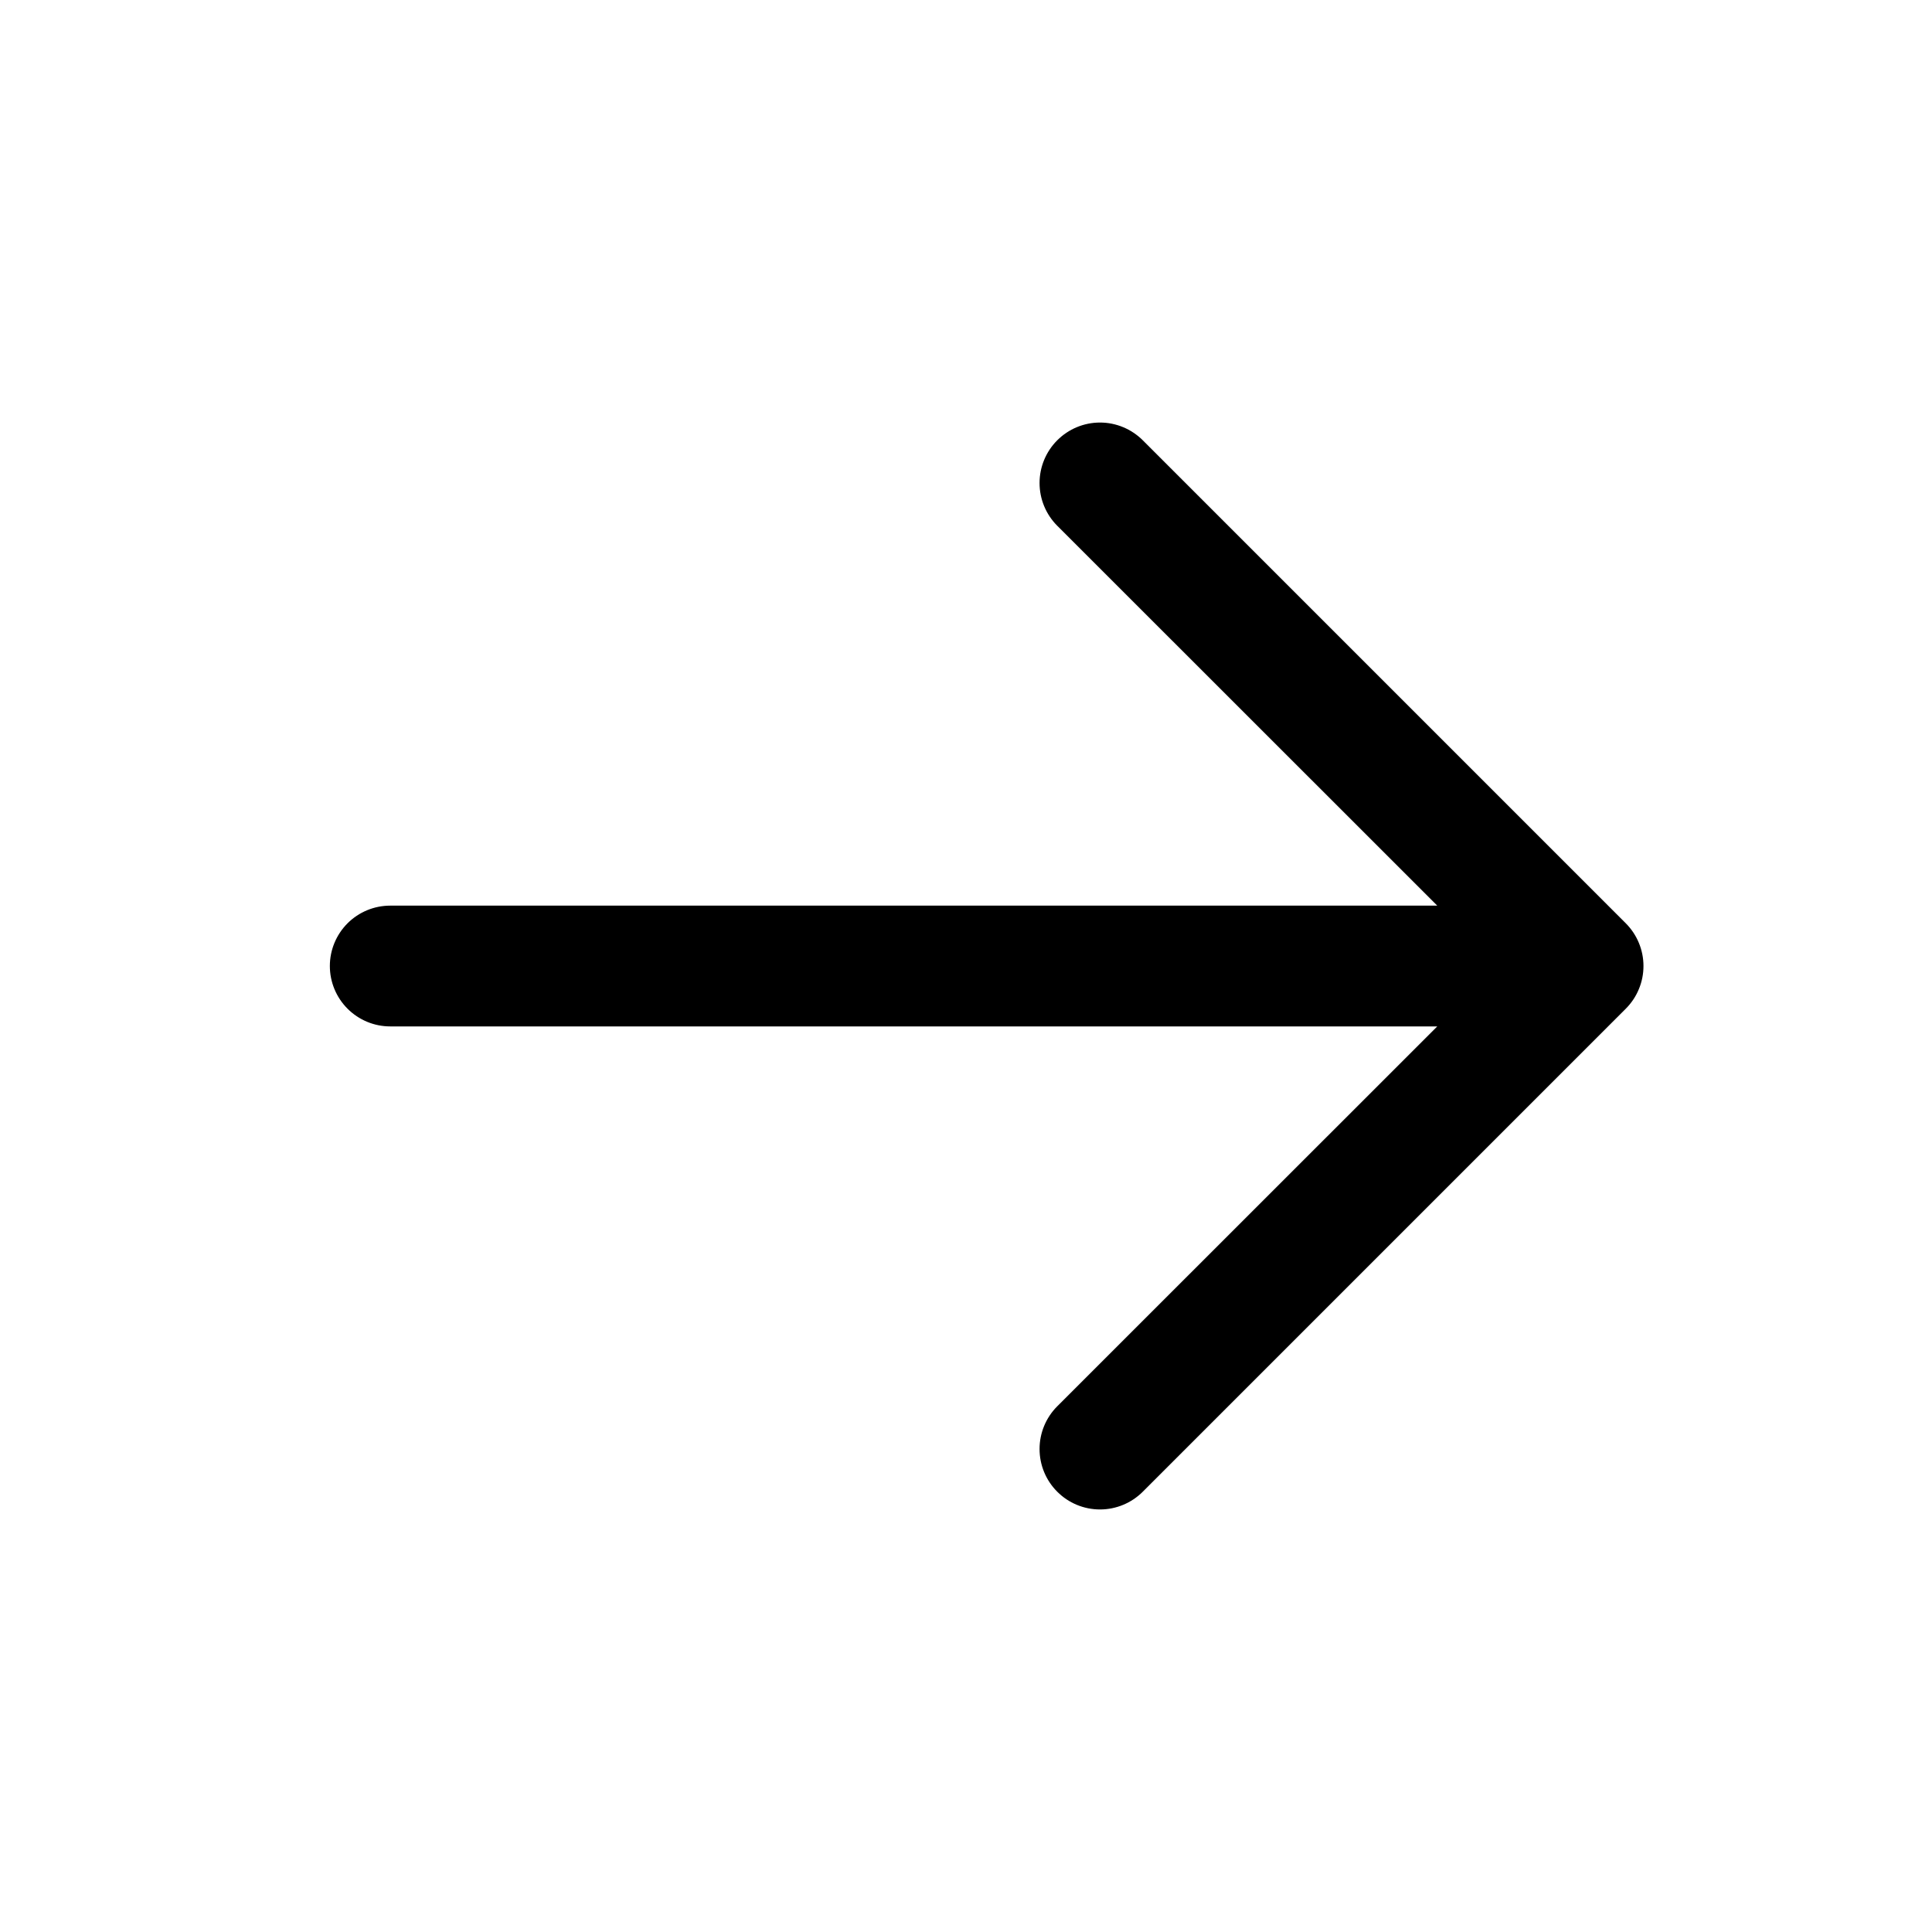 <svg width="41" height="41" viewBox="0 0 41 41" fill="none" xmlns="http://www.w3.org/2000/svg">
<path fill-rule="evenodd" clip-rule="evenodd" d="M7 20.5C7 20.16 7.135 19.835 7.375 19.594C7.616 19.354 7.941 19.219 8.281 19.219L30.501 19.219L22.437 11.158C22.196 10.917 22.061 10.591 22.061 10.25C22.061 9.91 22.196 9.584 22.437 9.343C22.677 9.103 23.003 8.967 23.344 8.967C23.684 8.967 24.01 9.103 24.251 9.343L34.501 19.593C34.62 19.712 34.715 19.854 34.779 20.009C34.844 20.165 34.877 20.332 34.877 20.5C34.877 20.669 34.844 20.836 34.779 20.991C34.715 21.147 34.62 21.288 34.501 21.407L24.251 31.657C24.01 31.898 23.684 32.033 23.344 32.033C23.003 32.033 22.677 31.898 22.437 31.657C22.196 31.417 22.061 31.091 22.061 30.75C22.061 30.41 22.196 30.084 22.437 29.843L30.501 21.782L8.281 21.782C7.941 21.782 7.616 21.647 7.375 21.406C7.135 21.166 7 20.84 7 20.5Z" fill="black"/>
</svg>
